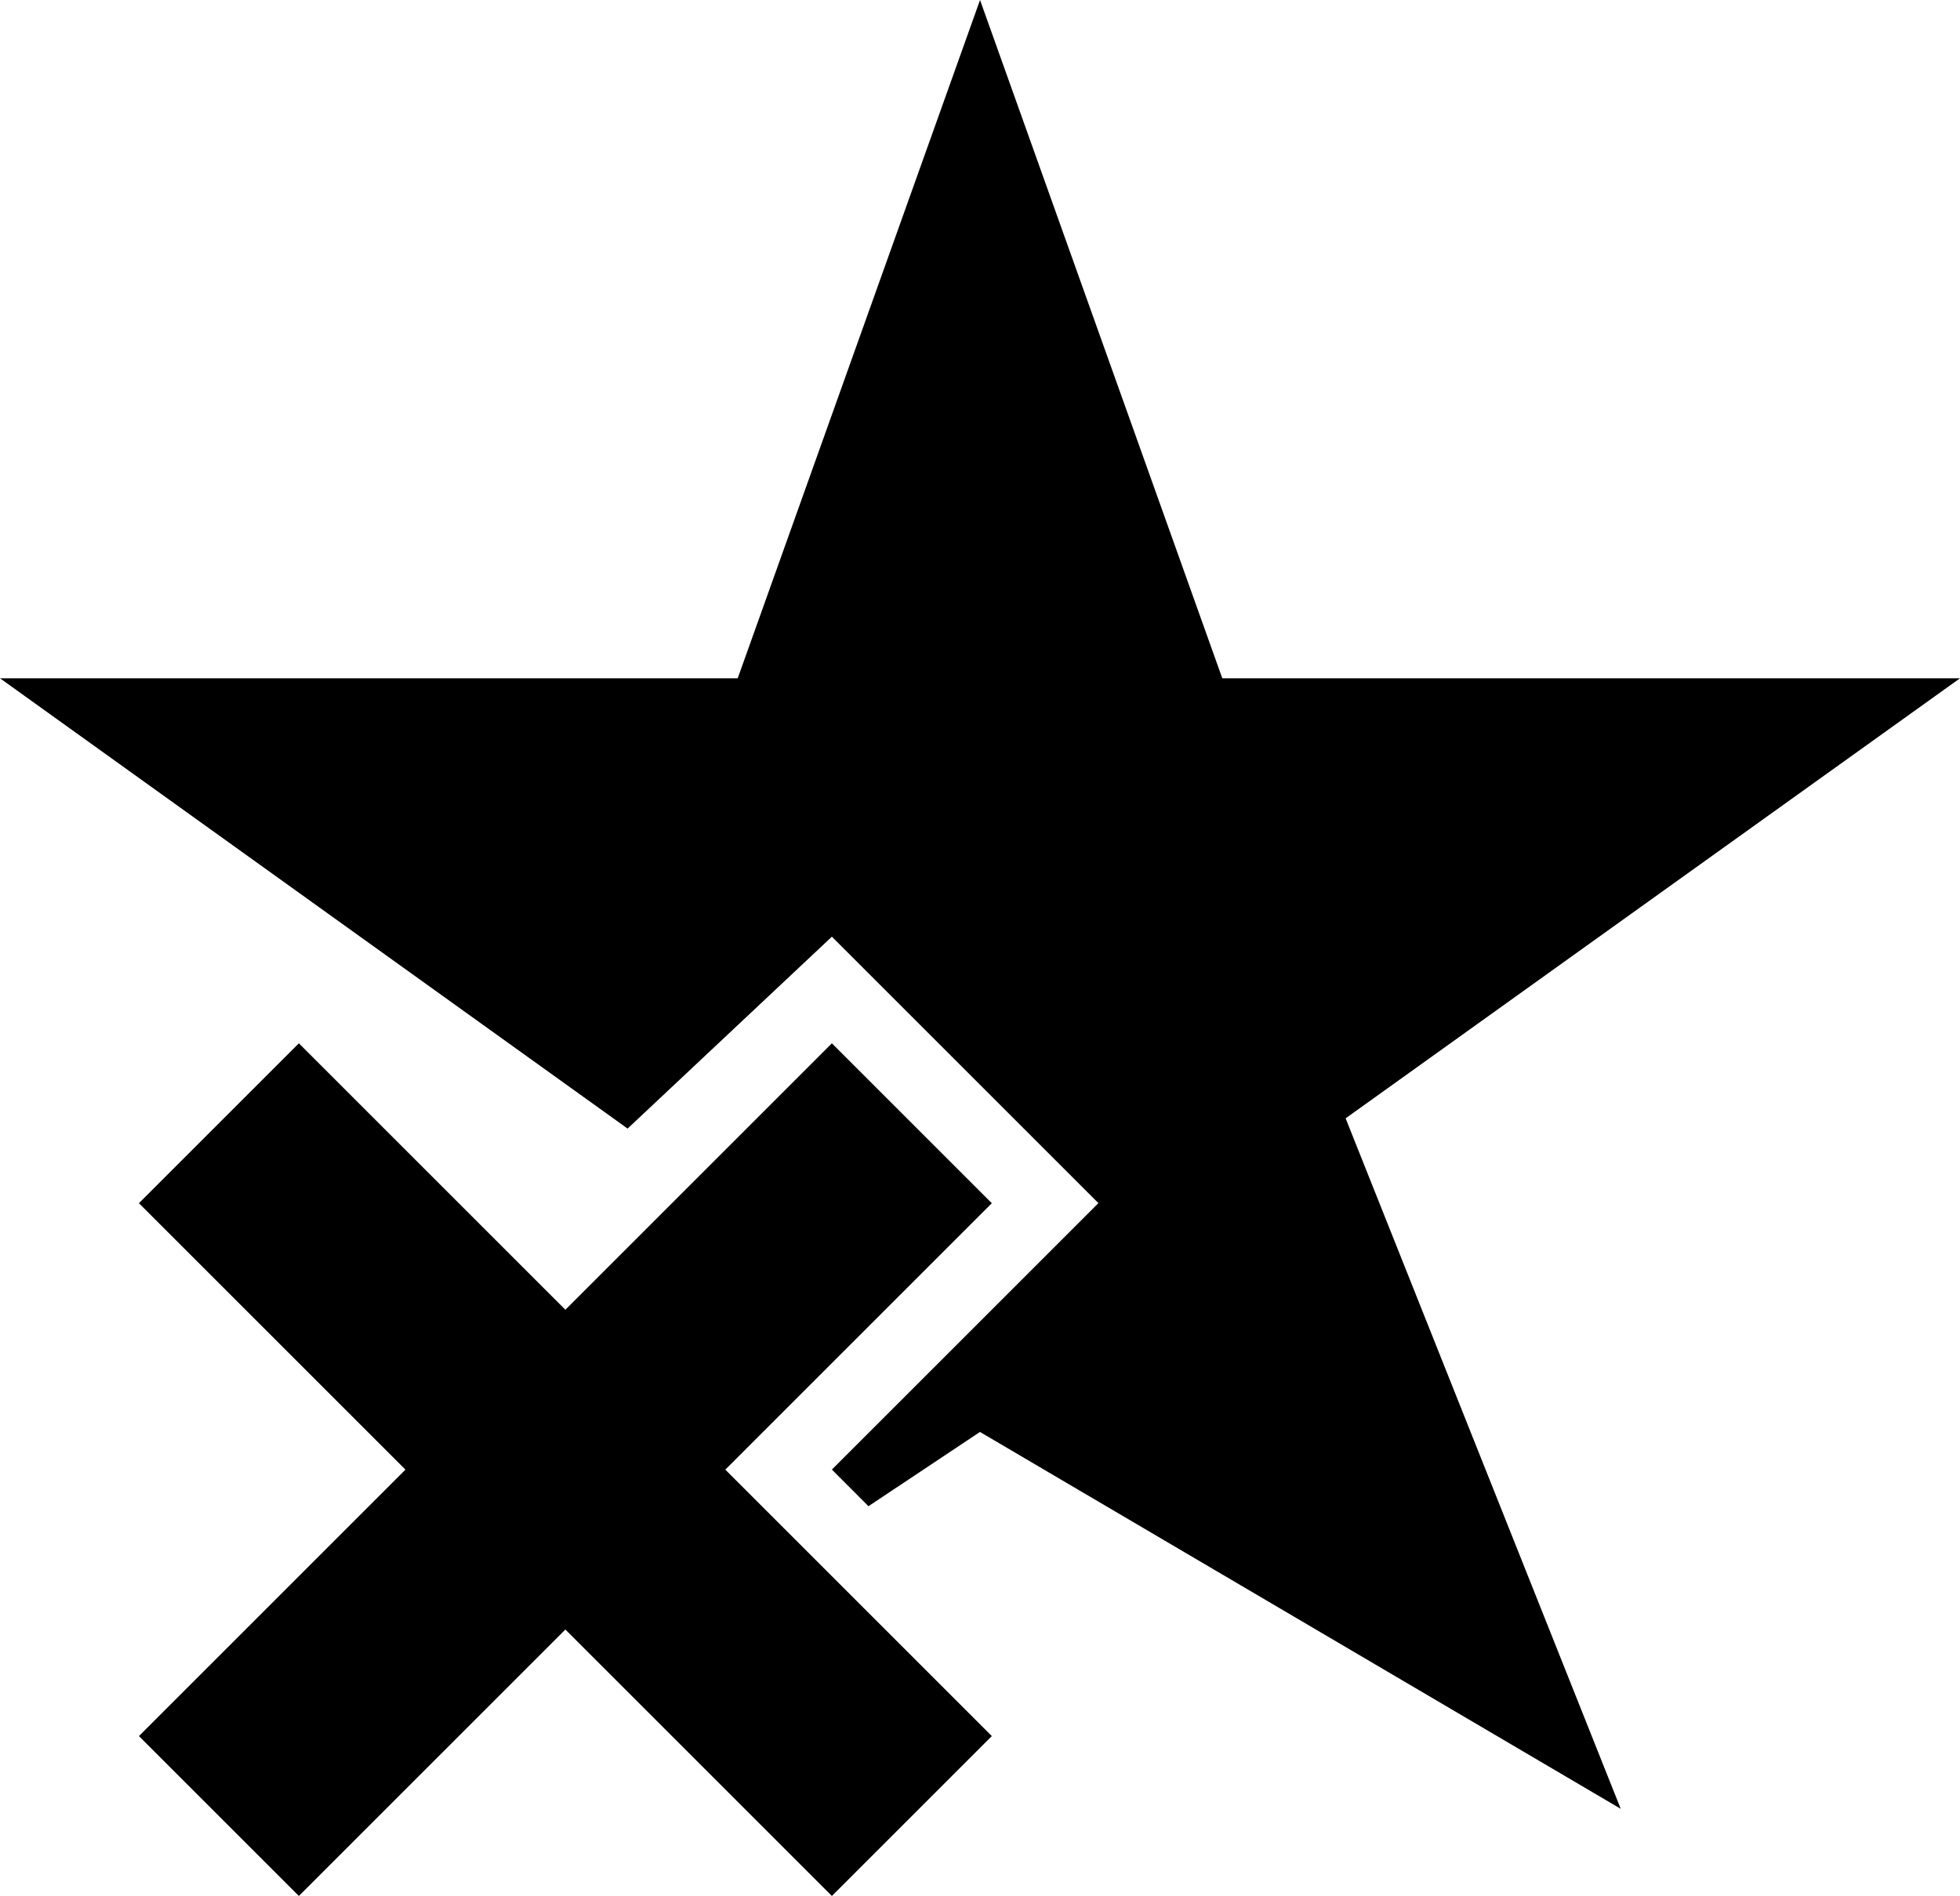 <?xml version="1.0" encoding="UTF-8" standalone="no"?>
<svg
   xmlns:dc="http://purl.org/dc/elements/1.1/"
   xmlns:cc="http://creativecommons.org/ns#"
   xmlns:rdf="http://www.w3.org/1999/02/22-rdf-syntax-ns#"
   xmlns:svg="http://www.w3.org/2000/svg"
   xmlns="http://www.w3.org/2000/svg"
   xmlns:sodipodi="http://sodipodi.sourceforge.net/DTD/sodipodi-0.dtd"
   xmlns:inkscape="http://www.inkscape.org/namespaces/inkscape"
   version="1.1"
   width="28.285"
   height="27.368"
   viewBox="0 0 28.285 27.368"
   enable-background="new 0 0 76.00 76.00"
   xml:space="preserve"
   id="svg2"
   inkscape:version="0.48.4 r9939"
   sodipodi:docname="appbar.star.delete.svg"><defs
     id="defs8" /><sodipodi:namedview
     pagecolor="#ffffff"
     bordercolor="#666666"
     borderopacity="1"
     objecttolerance="10"
     gridtolerance="10"
     guidetolerance="10"
     inkscape:pageopacity="0"
     inkscape:pageshadow="2"
     inkscape:window-width="640"
     inkscape:window-height="480"
     id="namedview6"
     showgrid="false"
     fit-margin-top="0"
     fit-margin-left="0"
     fit-margin-right="0"
     fit-margin-bottom="0"
     inkscape:zoom="3.1052632"
     inkscape:cx="20.5833"
     inkscape:cy="8.3680459"
     inkscape:window-x="0"
     inkscape:window-y="24"
     inkscape:window-maximized="0"
     inkscape:current-layer="svg2" /><path
     d="m 12.005,15.06 2.308,2.308 -3.846,3.846 3.846,3.846 -2.308,2.308 L 8.159,23.522 4.313,27.368 2.005,25.06 5.851,21.214 2.005,17.368 4.313,15.06 8.159,18.906 12.005,15.06 z M 0,9.791 l 10.646,0 L 14.143,-5.3265431e-8 17.639,9.791 l 10.646,0 -8.866,6.352 3.97,9.967 -9.247,-5.44 -1.609,1.072 -0.528,-0.529 3.846,-3.846 L 12.005,13.521 9.057,16.291 0,9.791 z"
     id="path4"
     inkscape:connector-curvature="0"
     style="fill:#000000;fill-opacity:1;stroke-width:0.2;stroke-linejoin:round" /></svg>